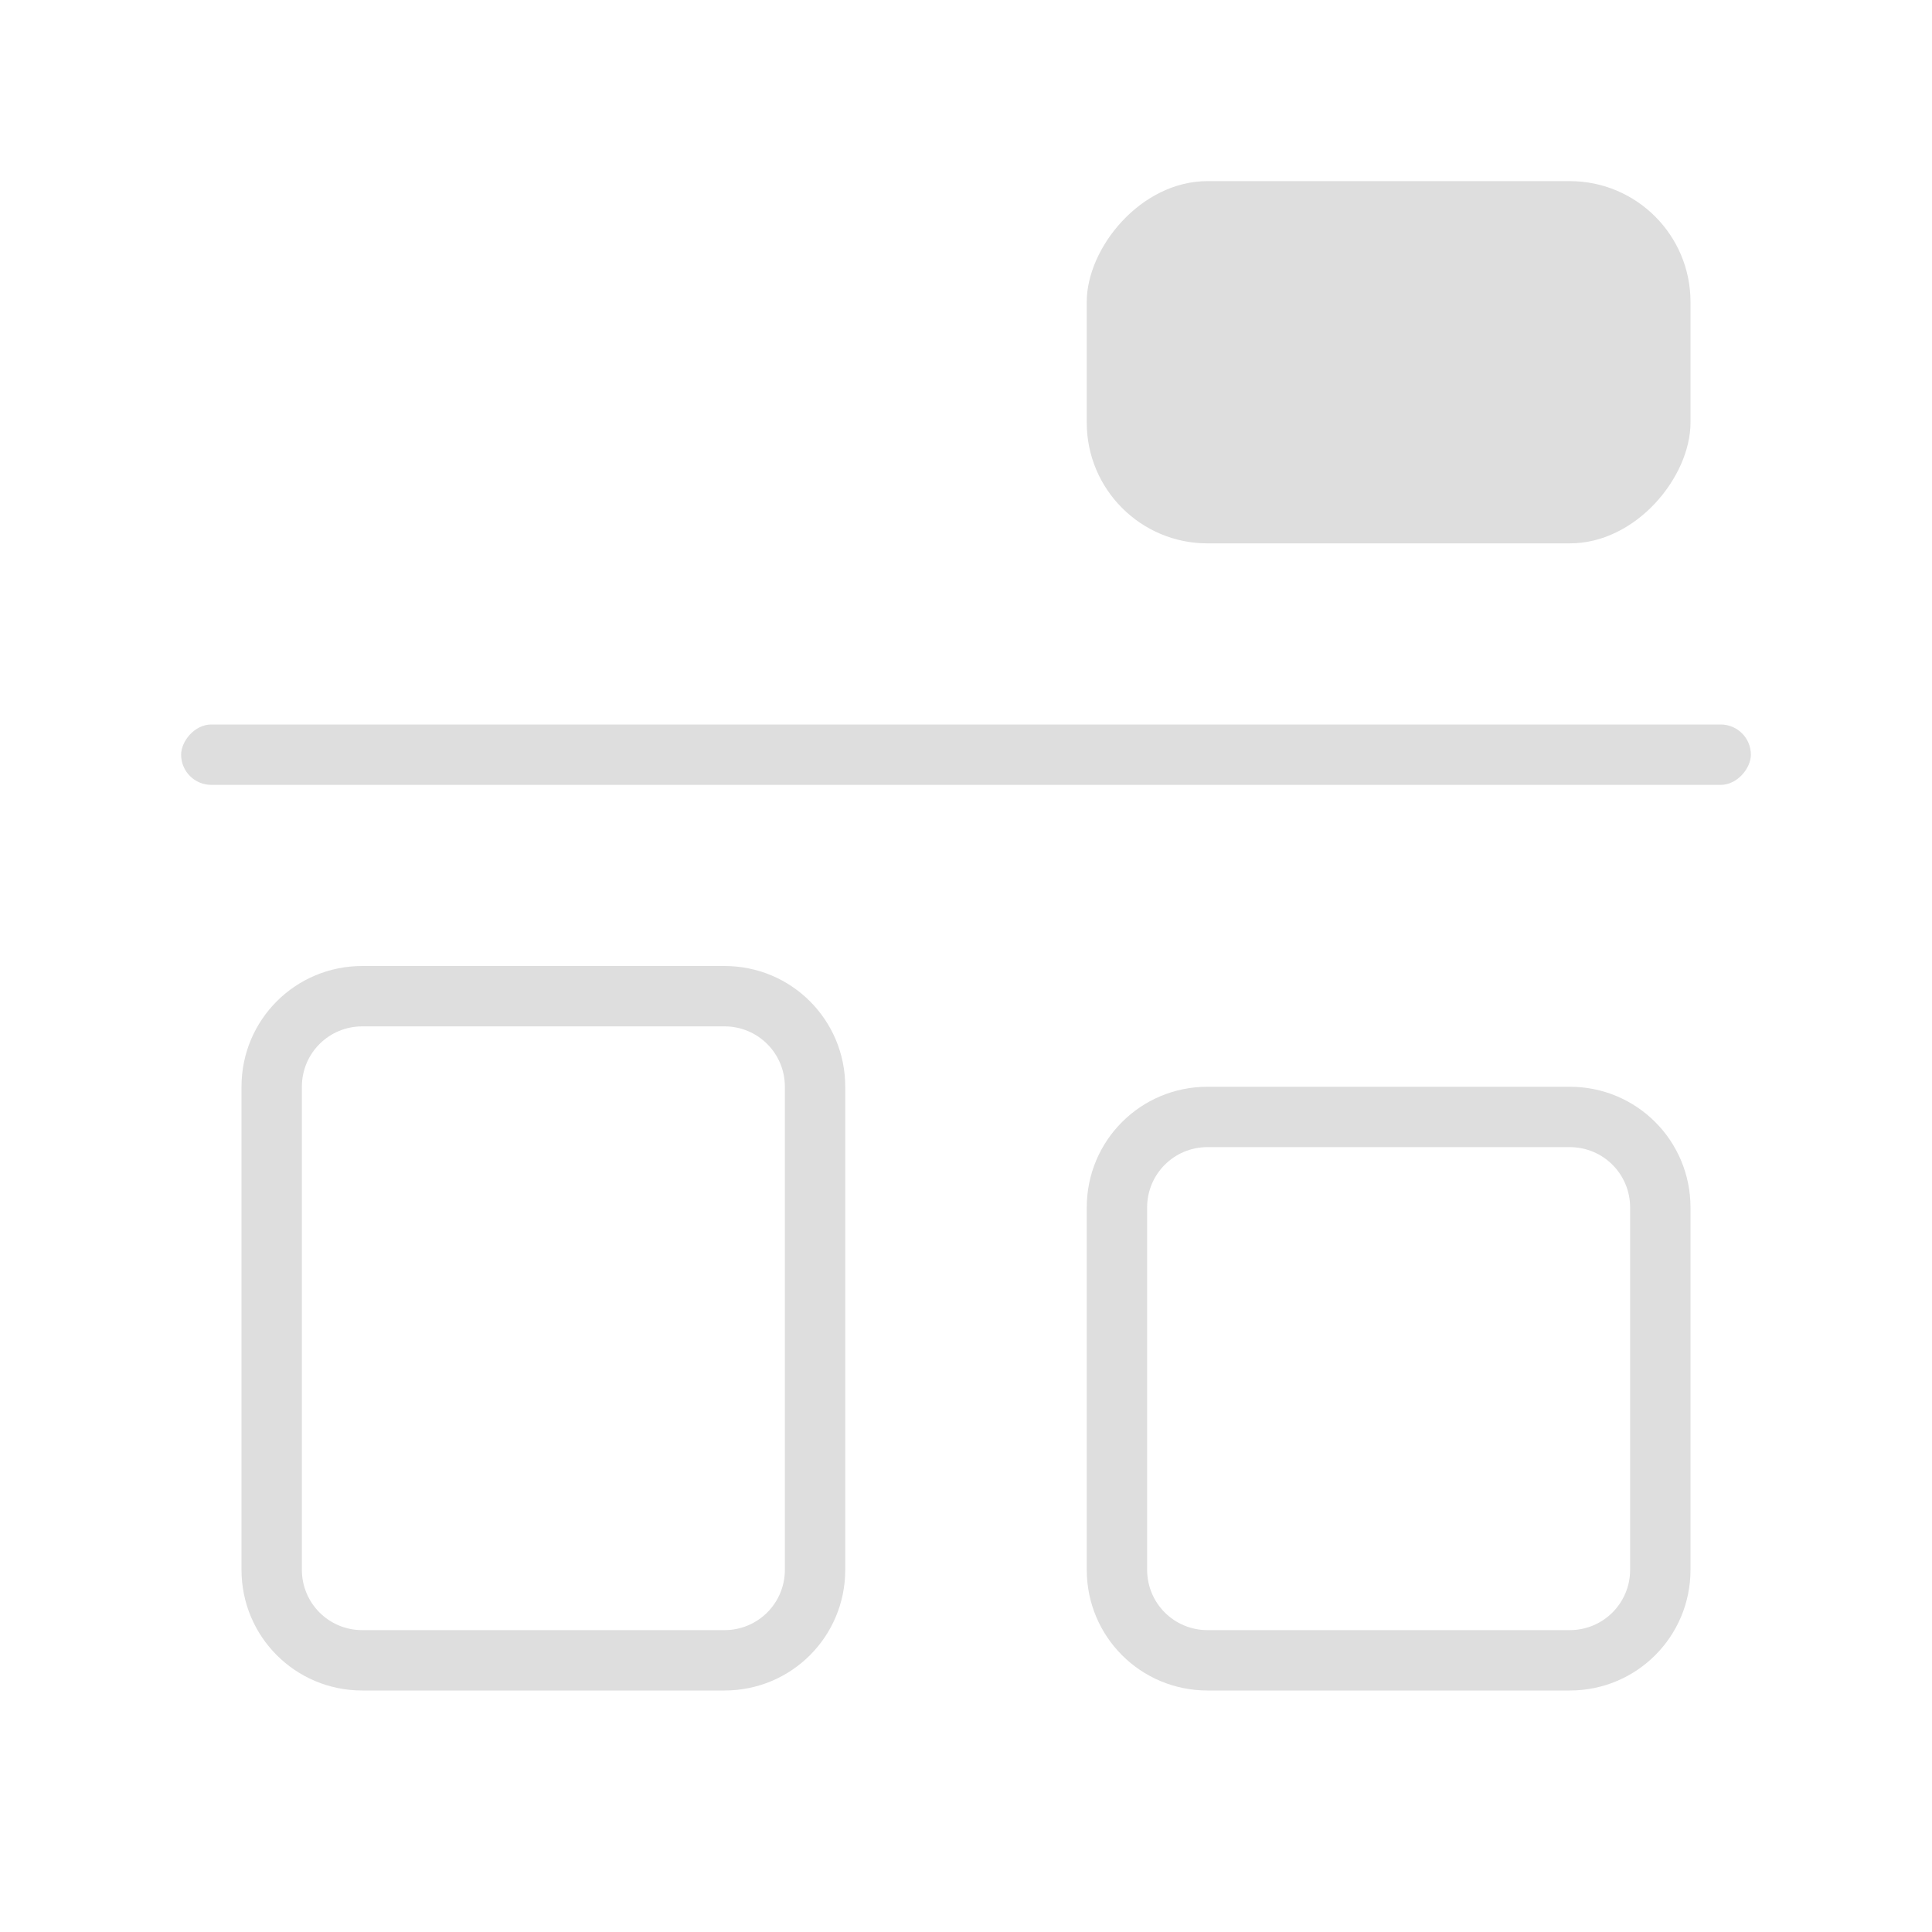 <svg xmlns="http://www.w3.org/2000/svg" viewBox="0 0 32 32"><defs><style id="current-color-scheme" type="text/css">.ColorScheme-Text{color:#dedede}</style></defs><path fill="currentColor" d="M6 28c-1.108 0-2-.892-2-2v-8c0-1.108.892-2 2-2h6c1.108 0 2 .892 2 2v8c0 1.108-.892 2-2 2zm0-1h6c.554 0 1-.446 1-1v-8c0-.554-.446-1-1-1H6c-.554 0-1 .446-1 1v8c0 .554.446 1 1 1zM20 28c-1.108 0-2-.892-2-2v-6c0-1.108.892-2 2-2h6c1.108 0 2 .892 2 2v6c0 1.108-.892 2-2 2zm0-1h6c.554 0 1-.446 1-1v-6c0-.554-.446-1-1-1h-6c-.554 0-1 .446-1 1v6c0 .554.446 1 1 1z" class="ColorScheme-Text"/><rect width="26" height="1" x="3" y="-13" fill="currentColor" class="ColorScheme-Text" rx=".5" ry=".5" transform="scale(1 -1)"/><rect width="10" height="6" x="18" y="-9" fill="currentColor" class="ColorScheme-Text" rx="2" ry="2" transform="scale(1 -1)"/></svg>